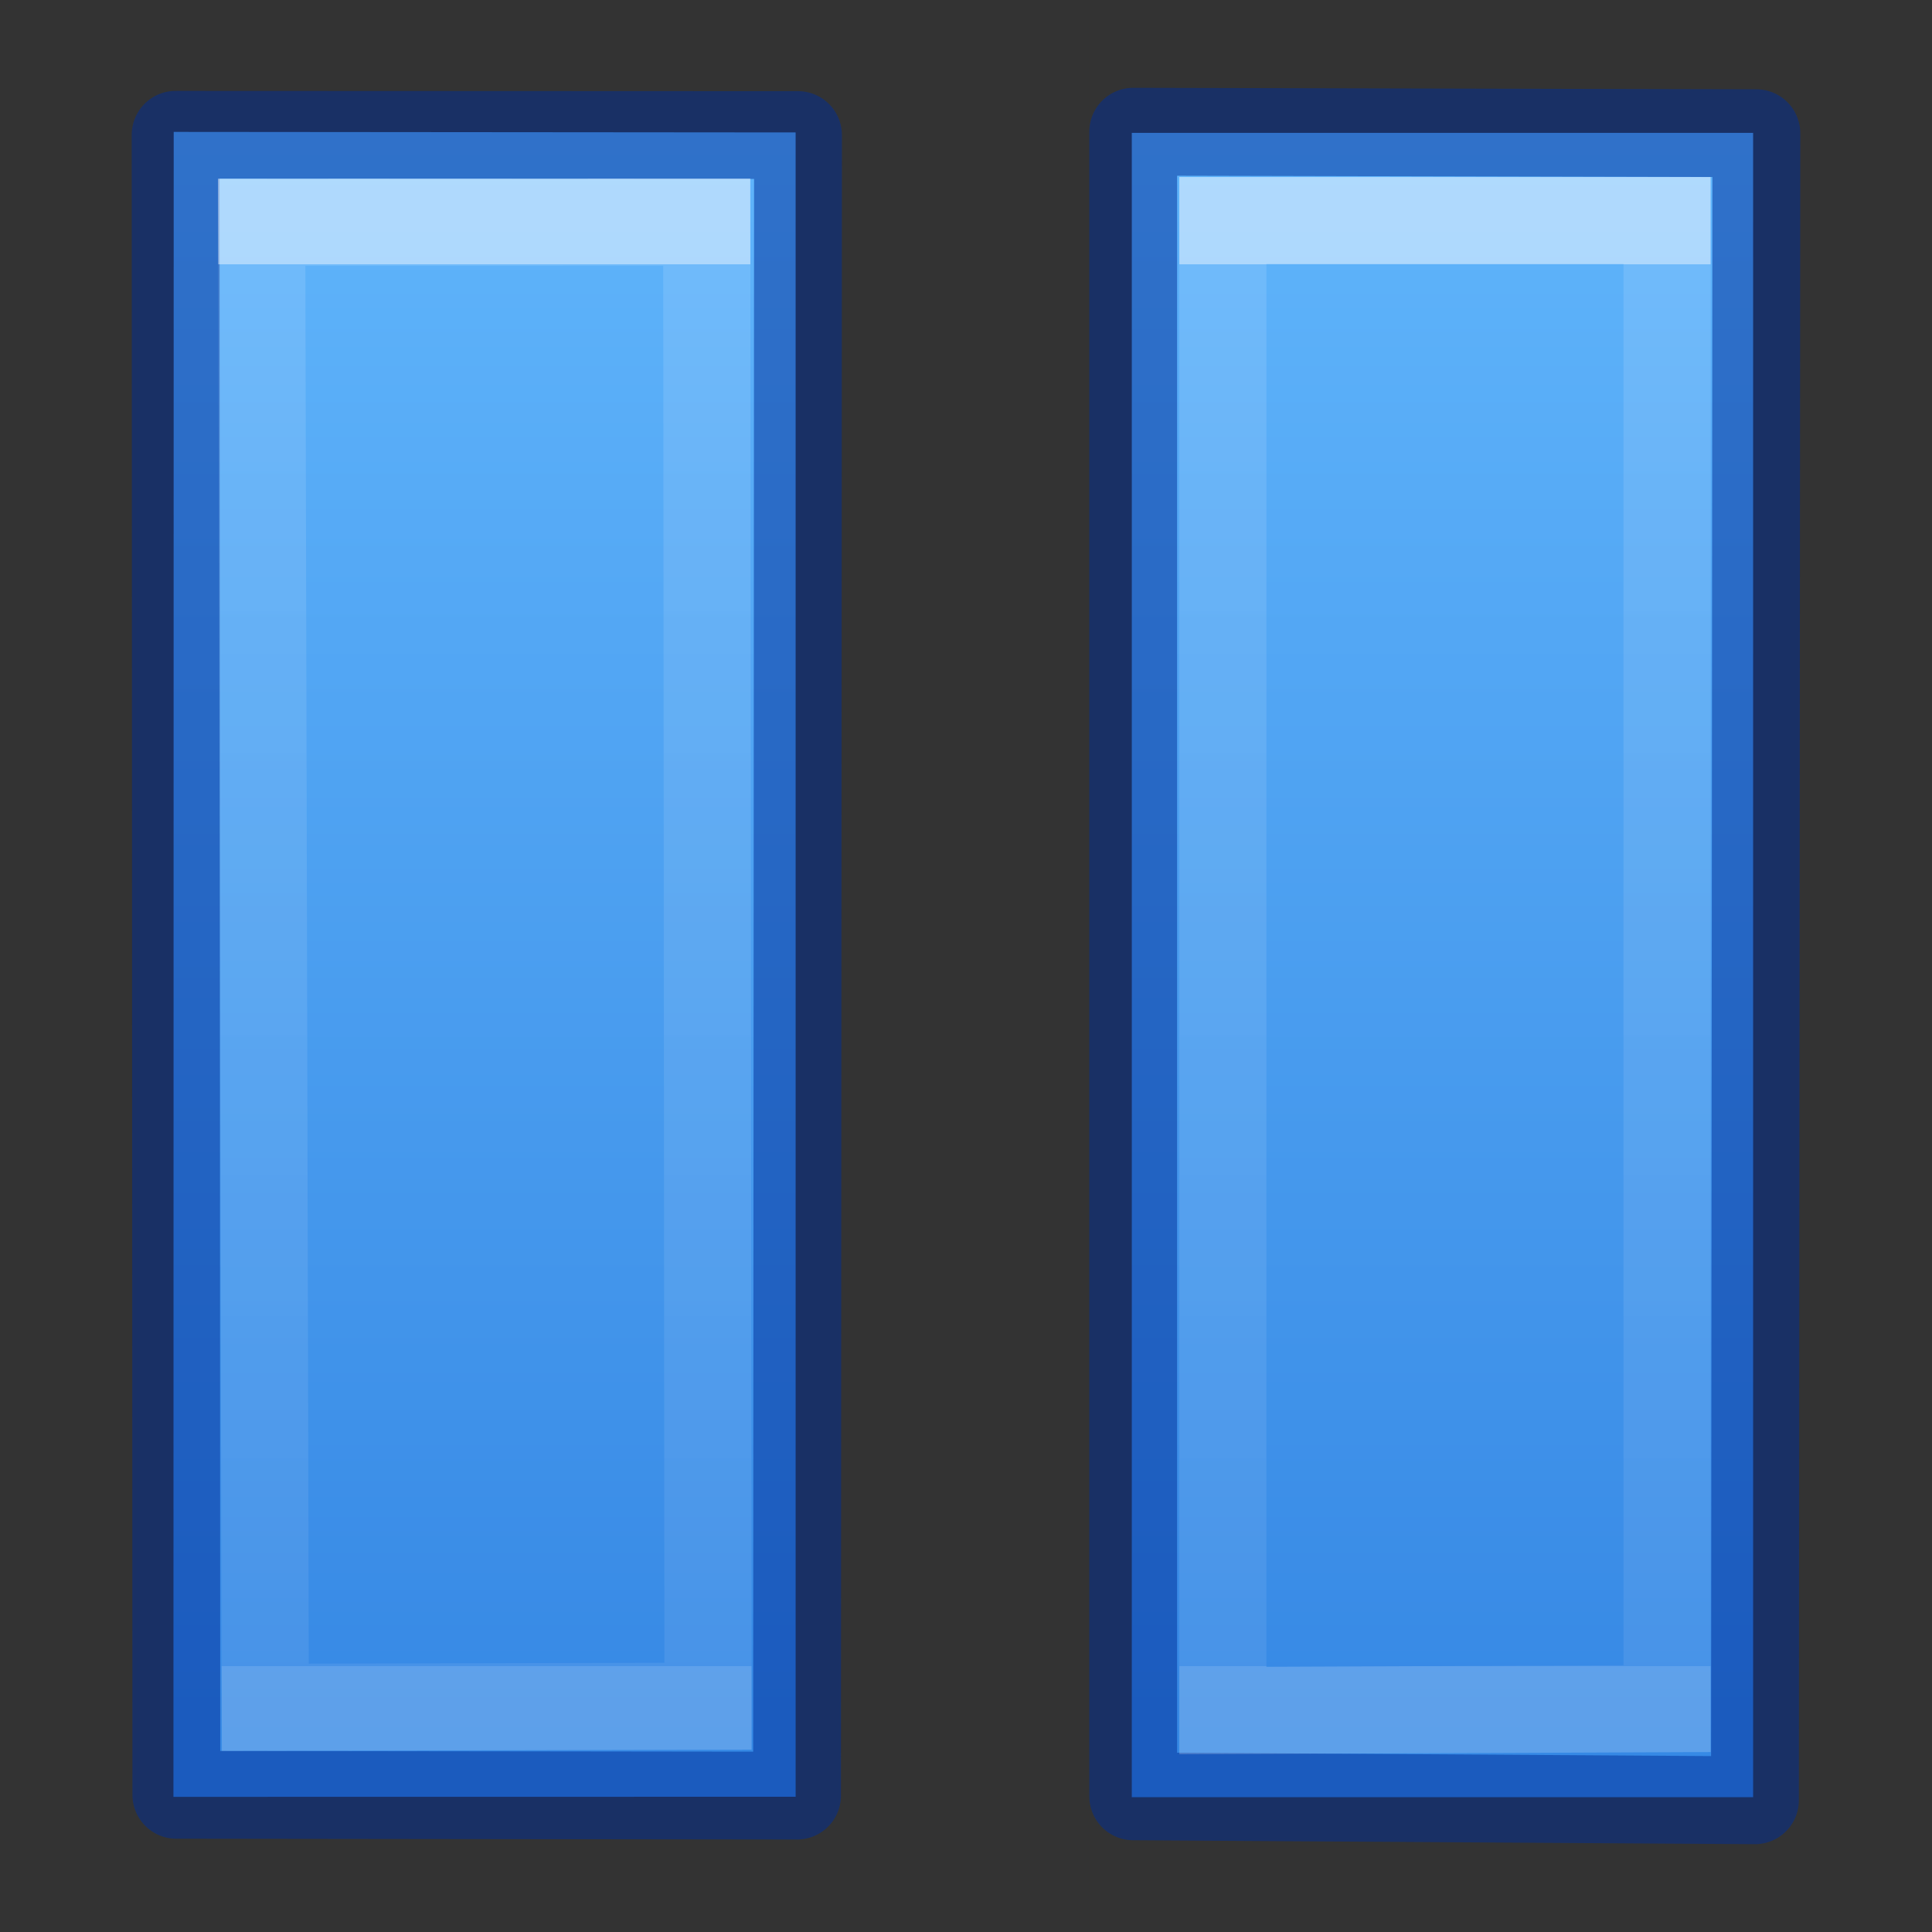 <?xml version="1.0" encoding="UTF-8" standalone="no"?>
<svg
   version="1.1"
   width="22"
   height="22"
   id="svg5280"
   xmlns:xlink="http://www.w3.org/1999/xlink"
   xmlns="http://www.w3.org/2000/svg"
   xmlns:svg="http://www.w3.org/2000/svg"
   xmlns:rdf="http://www.w3.org/1999/02/22-rdf-syntax-ns#"
   xmlns:cc="http://creativecommons.org/ns#"
   xmlns:dc="http://purl.org/dc/elements/1.1/">
  <rect width="100%" height="100%" fill="#333333" stroke="none"/>
  <defs
     id="defs5282">
    <linearGradient
       id="linearGradient3881-6">
      <stop
         offset="0"
         style="stop-color:#ffffff;stop-opacity:1"
         id="stop3883-0" />
      <stop
         offset="0"
         style="stop-color:#ffffff;stop-opacity:0.235"
         id="stop3885-6" />
      <stop
         offset="1"
         style="stop-color:#ffffff;stop-opacity:0.157"
         id="stop3887-2" />
      <stop
         offset="1"
         style="stop-color:#ffffff;stop-opacity:0.392"
         id="stop3889-6" />
    </linearGradient>
    <linearGradient
       id="linearGradient4382">
      <stop
         offset="0"
         style="stop-color:#64baff;stop-opacity:1"
         id="stop4384" />
      <stop
         offset="1"
         style="stop-color:#3689e6;stop-opacity:1"
         id="stop4386" />
    </linearGradient>
    <linearGradient
       xlink:href="#linearGradient3881-6"
       id="linearGradient18-6"
       gradientUnits="userSpaceOnUse"
       gradientTransform="matrix(0.779,0,0,0.769,-11.854,-11.958)"
       x1="20.766"
       y1="19.469"
       x2="20.766"
       y2="40.227" />
    <linearGradient
       xlink:href="#linearGradient4382"
       id="linearGradient8-6"
       gradientUnits="userSpaceOnUse"
       gradientTransform="matrix(0.814,0,0,0.6,-1648.412,-1924.517)"
       x1="2035.165"
       y1="3207.192"
       x2="2035.165"
       y2="3240.323" />
  </defs>
  <path
     d="m 1.978,1.502 -0.003,18.959 7.085,-0.001 -5.86e-5,-18.952 z M 12.888,1.513 V 20.465 h 7.075 V 1.513 Z"
     id="path1"
     style="color:#000000;clip-rule:nonzero;display:inline;overflow:visible;visibility:visible;opacity:0.99;isolation:auto;mix-blend-mode:normal;color-interpolation:sRGB;color-interpolation-filters:linearRGB;solid-color:#000000;solid-opacity:1;fill:url(#linearGradient8-6);fill-opacity:1;fill-rule:nonzero;stroke:none;stroke-width:1;stroke-linecap:butt;stroke-linejoin:miter;stroke-miterlimit:4;stroke-dasharray:none;stroke-dashoffset:0;stroke-opacity:1;marker:none;color-rendering:auto;image-rendering:auto;shape-rendering:auto;text-rendering:auto;enable-background:accumulate" />
  <path
     d="m 2,1.535 0.008,18.903 7.068,0.009 0.011,-18.909 z M 12.904,1.5 V 20.455 L 19.984,20.5 20,1.517 Z"
     id="path2"
     style="color:#000000;clip-rule:nonzero;display:inline;overflow:visible;visibility:visible;opacity:0.5;isolation:auto;mix-blend-mode:normal;color-interpolation:sRGB;color-interpolation-filters:linearRGB;solid-color:#000000;solid-opacity:1;fill:none;fill-opacity:1;fill-rule:nonzero;stroke:#002e99;stroke-width:1;stroke-linecap:round;stroke-linejoin:round;stroke-miterlimit:4;stroke-dasharray:none;stroke-dashoffset:0;stroke-opacity:1;marker:none;color-rendering:auto;image-rendering:auto;shape-rendering:auto;text-rendering:auto;enable-background:accumulate" />
  <path
     d="M 13.925,2.512 V 19.478 l 5.058,-0.021 V 2.512 Z M 2.98,2.531 3.021,19.441 8.062,19.429 8.048,2.53 Z"
     id="path3"
     style="color:#000000;clip-rule:nonzero;display:inline;overflow:visible;visibility:visible;opacity:0.5;isolation:auto;mix-blend-mode:normal;color-interpolation:sRGB;color-interpolation-filters:linearRGB;solid-color:#000000;solid-opacity:1;fill:none;fill-opacity:1;fill-rule:nonzero;stroke:url(#linearGradient18-6);stroke-width:0.992;stroke-linecap:butt;stroke-linejoin:miter;stroke-miterlimit:4;stroke-dasharray:none;stroke-dashoffset:0;stroke-opacity:1;marker:none;color-rendering:auto;image-rendering:auto;shape-rendering:auto;text-rendering:auto;enable-background:accumulate" />
</svg>
